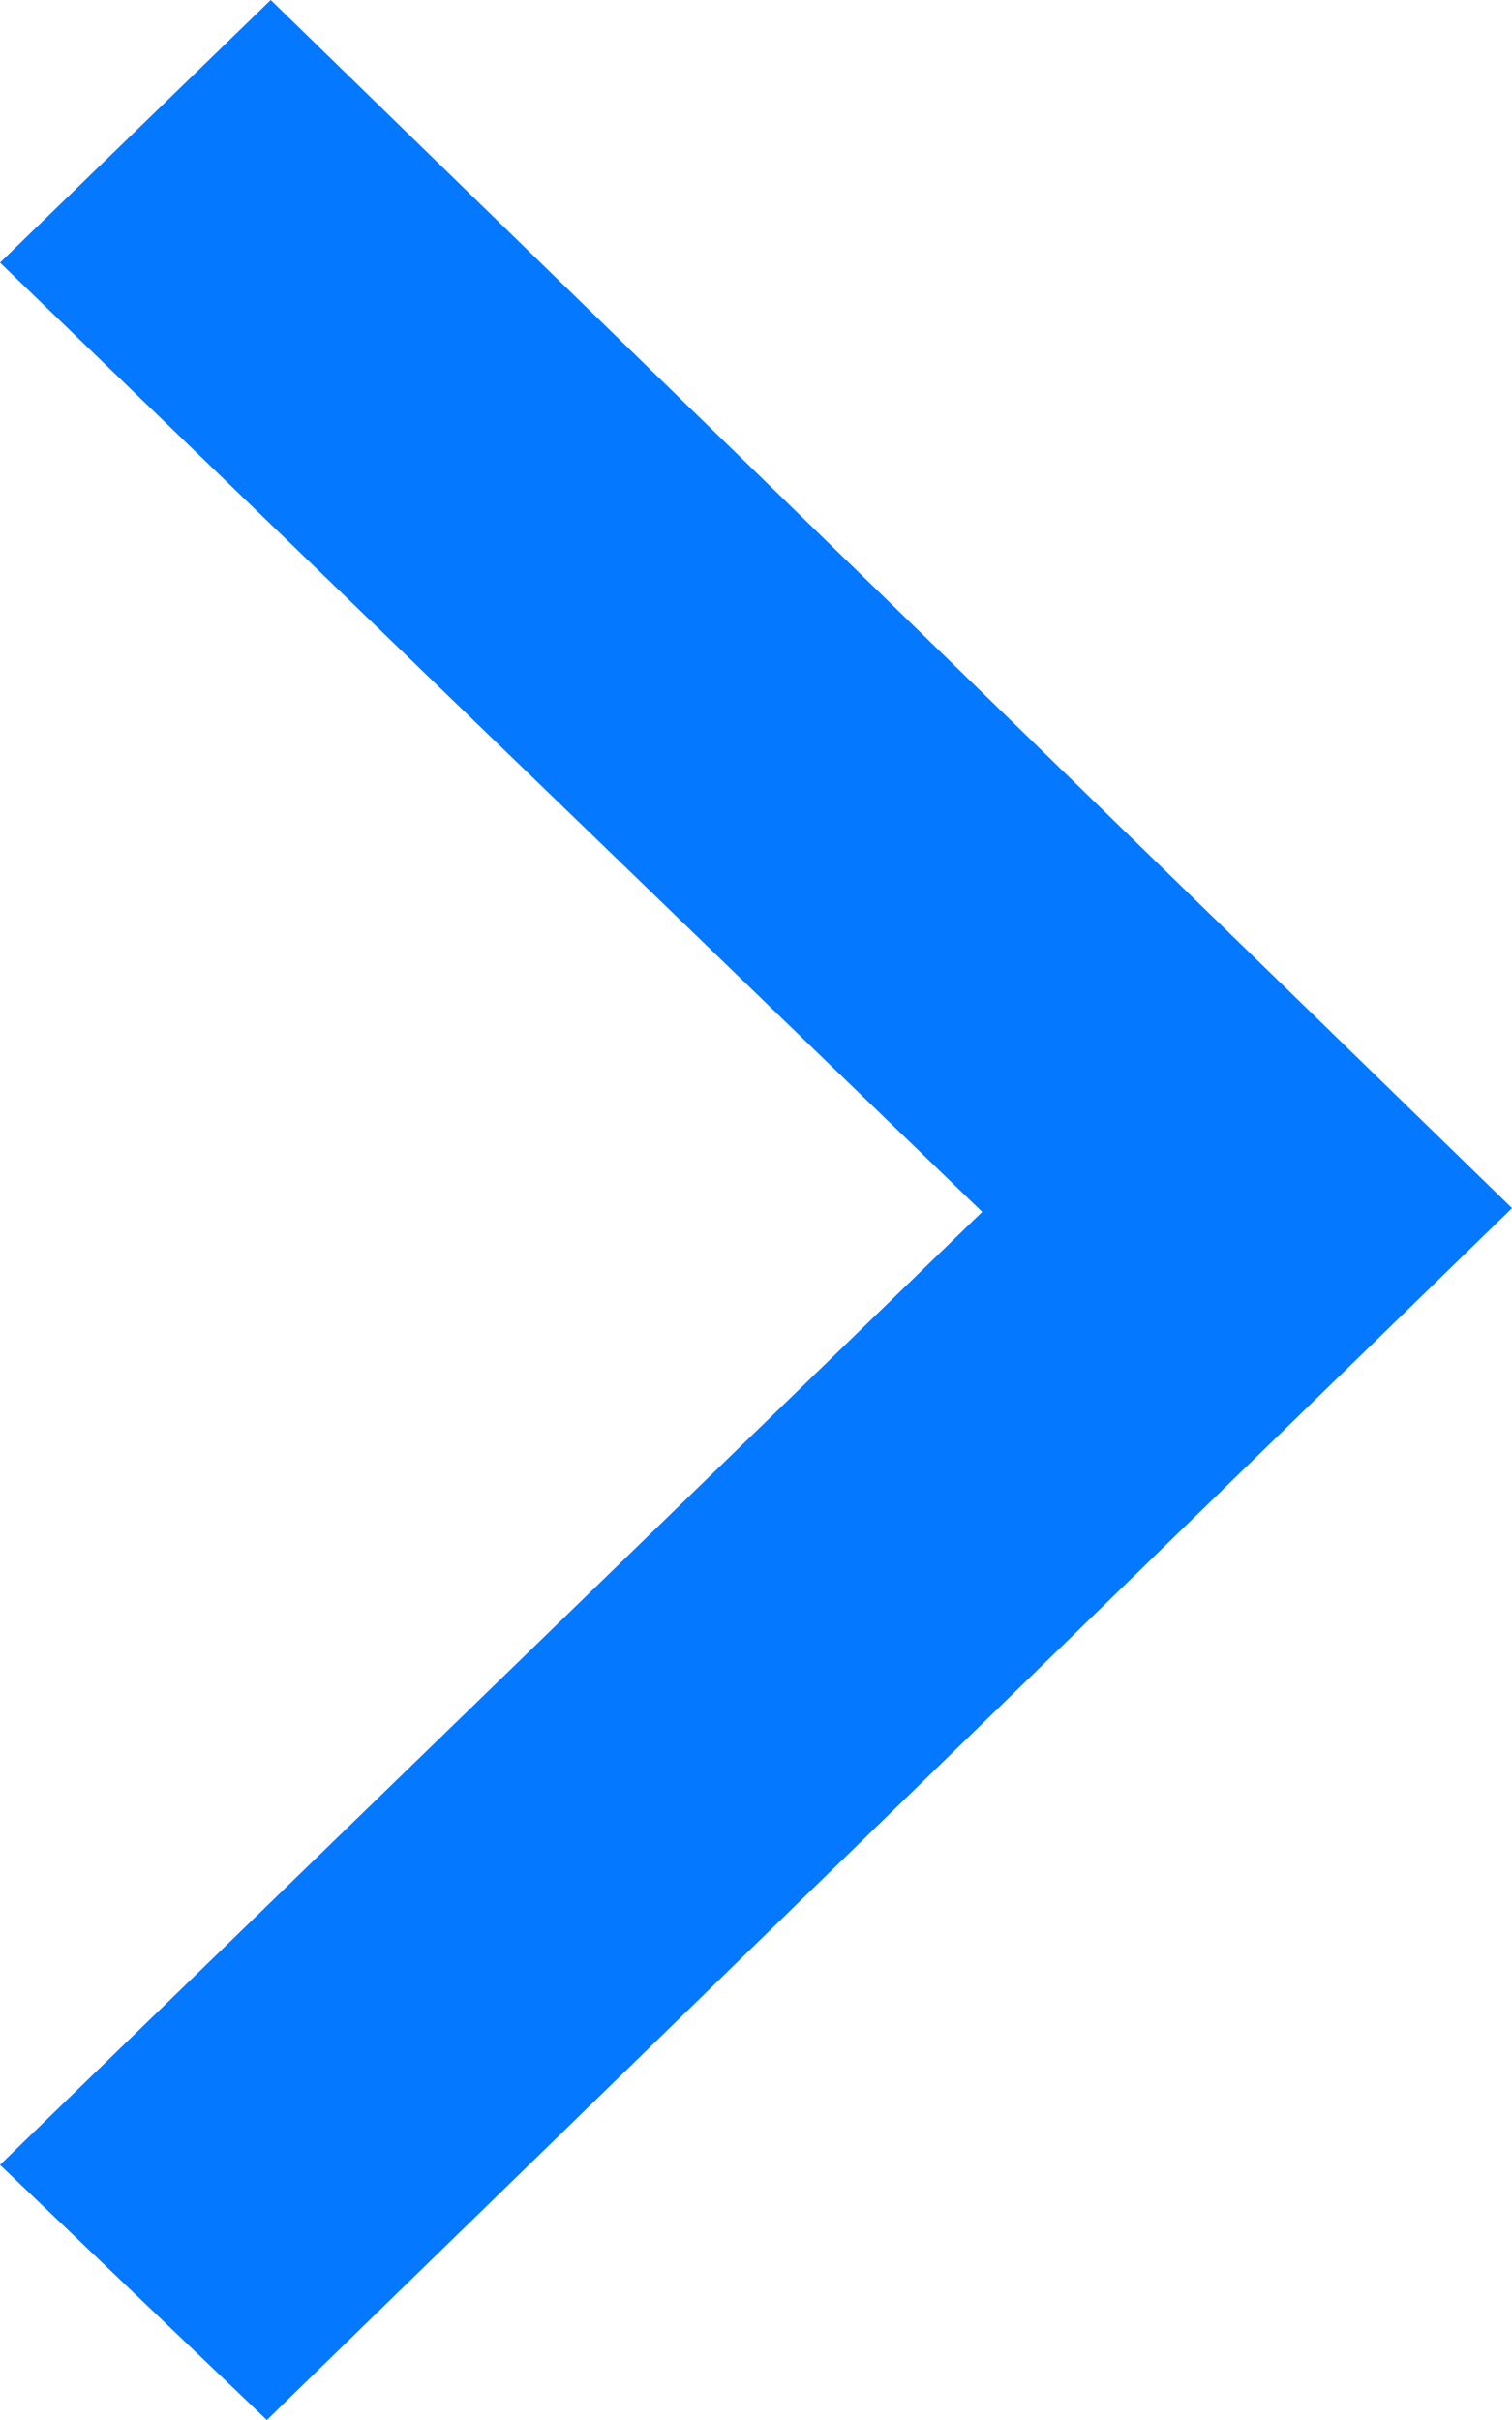<svg width="25" height="40" viewBox="0 0 25 40" fill="none" xmlns="http://www.w3.org/2000/svg">
    <path d="M0 4.341L16.24 20.031L0 35.783L4.412 40L25 19.969L4.476 0L0 4.341Z" fill="#0478FF"/>
</svg>